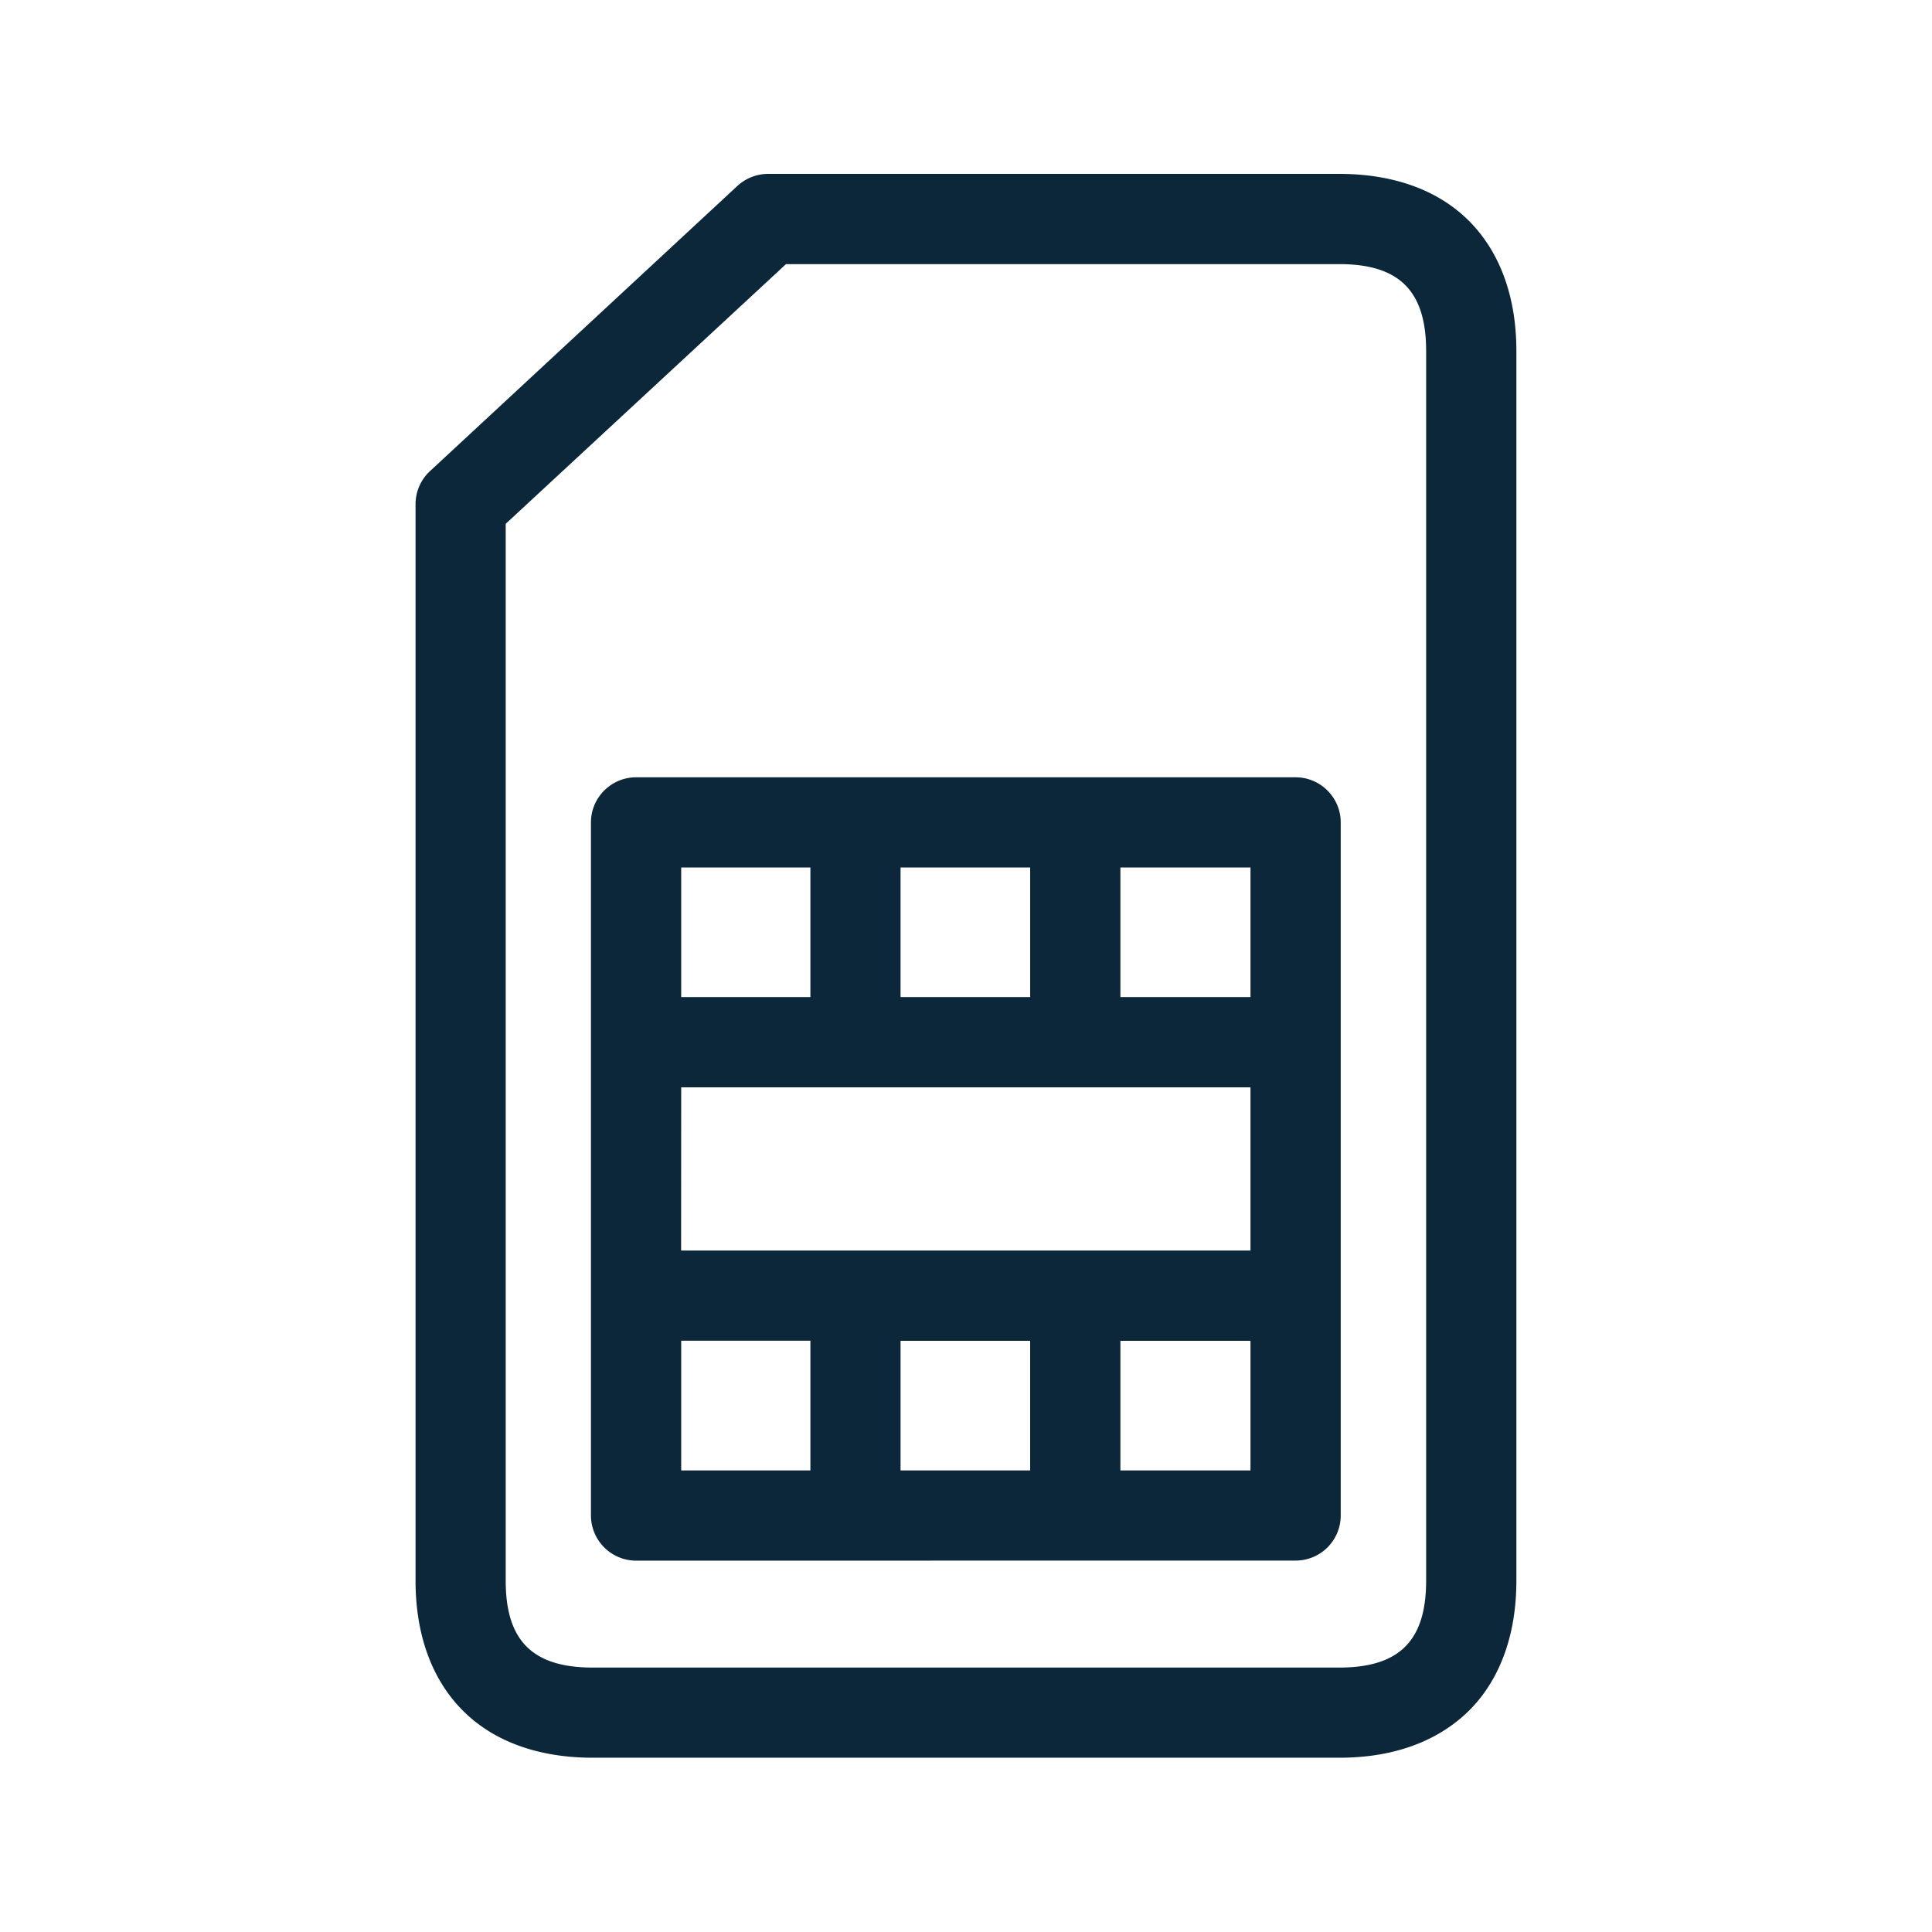 <svg xmlns="http://www.w3.org/2000/svg" width="24" height="24" fill="none"><path fill="#0B2739" d="M7.901 19.387a.562.562 0 0 1-.56-.56v-8.611c0-.308.252-.56.56-.56h8.194c.308 0 .56.252.56.56v8.61a.56.56 0 0 1-.56.56zm.56-3.852h7.073v-2.028H8.462zm1.606 1.12H8.462v1.611h1.605zm1.12 1.611h1.61v-1.61h-1.61zm2.731 0h1.616v-1.61h-1.616zm-3.851-5.88v-1.61H8.462v1.61zm2.73 0v-1.61h-1.61v1.61zm2.737 0v-1.61h-1.616v1.61z"/><path fill="#0B2739" d="M16.638 21.835H7.361c-.482 0-1.16-.106-1.647-.622-.362-.384-.552-.927-.552-1.577V6.264a.56.56 0 0 1 .18-.412l3.82-3.544a.566.566 0 0 1 .38-.148h7.096c.482 0 1.16.106 1.647.622.361.384.552.927.552 1.577v15.277c0 .65-.19 1.194-.552 1.577-.269.283-.773.622-1.647.622M6.282 6.507v13.13c0 .744.334 1.078 1.079 1.078h9.277c.745 0 1.078-.334 1.078-1.079V4.36c0-.745-.333-1.079-1.078-1.079H9.764z"/></svg>